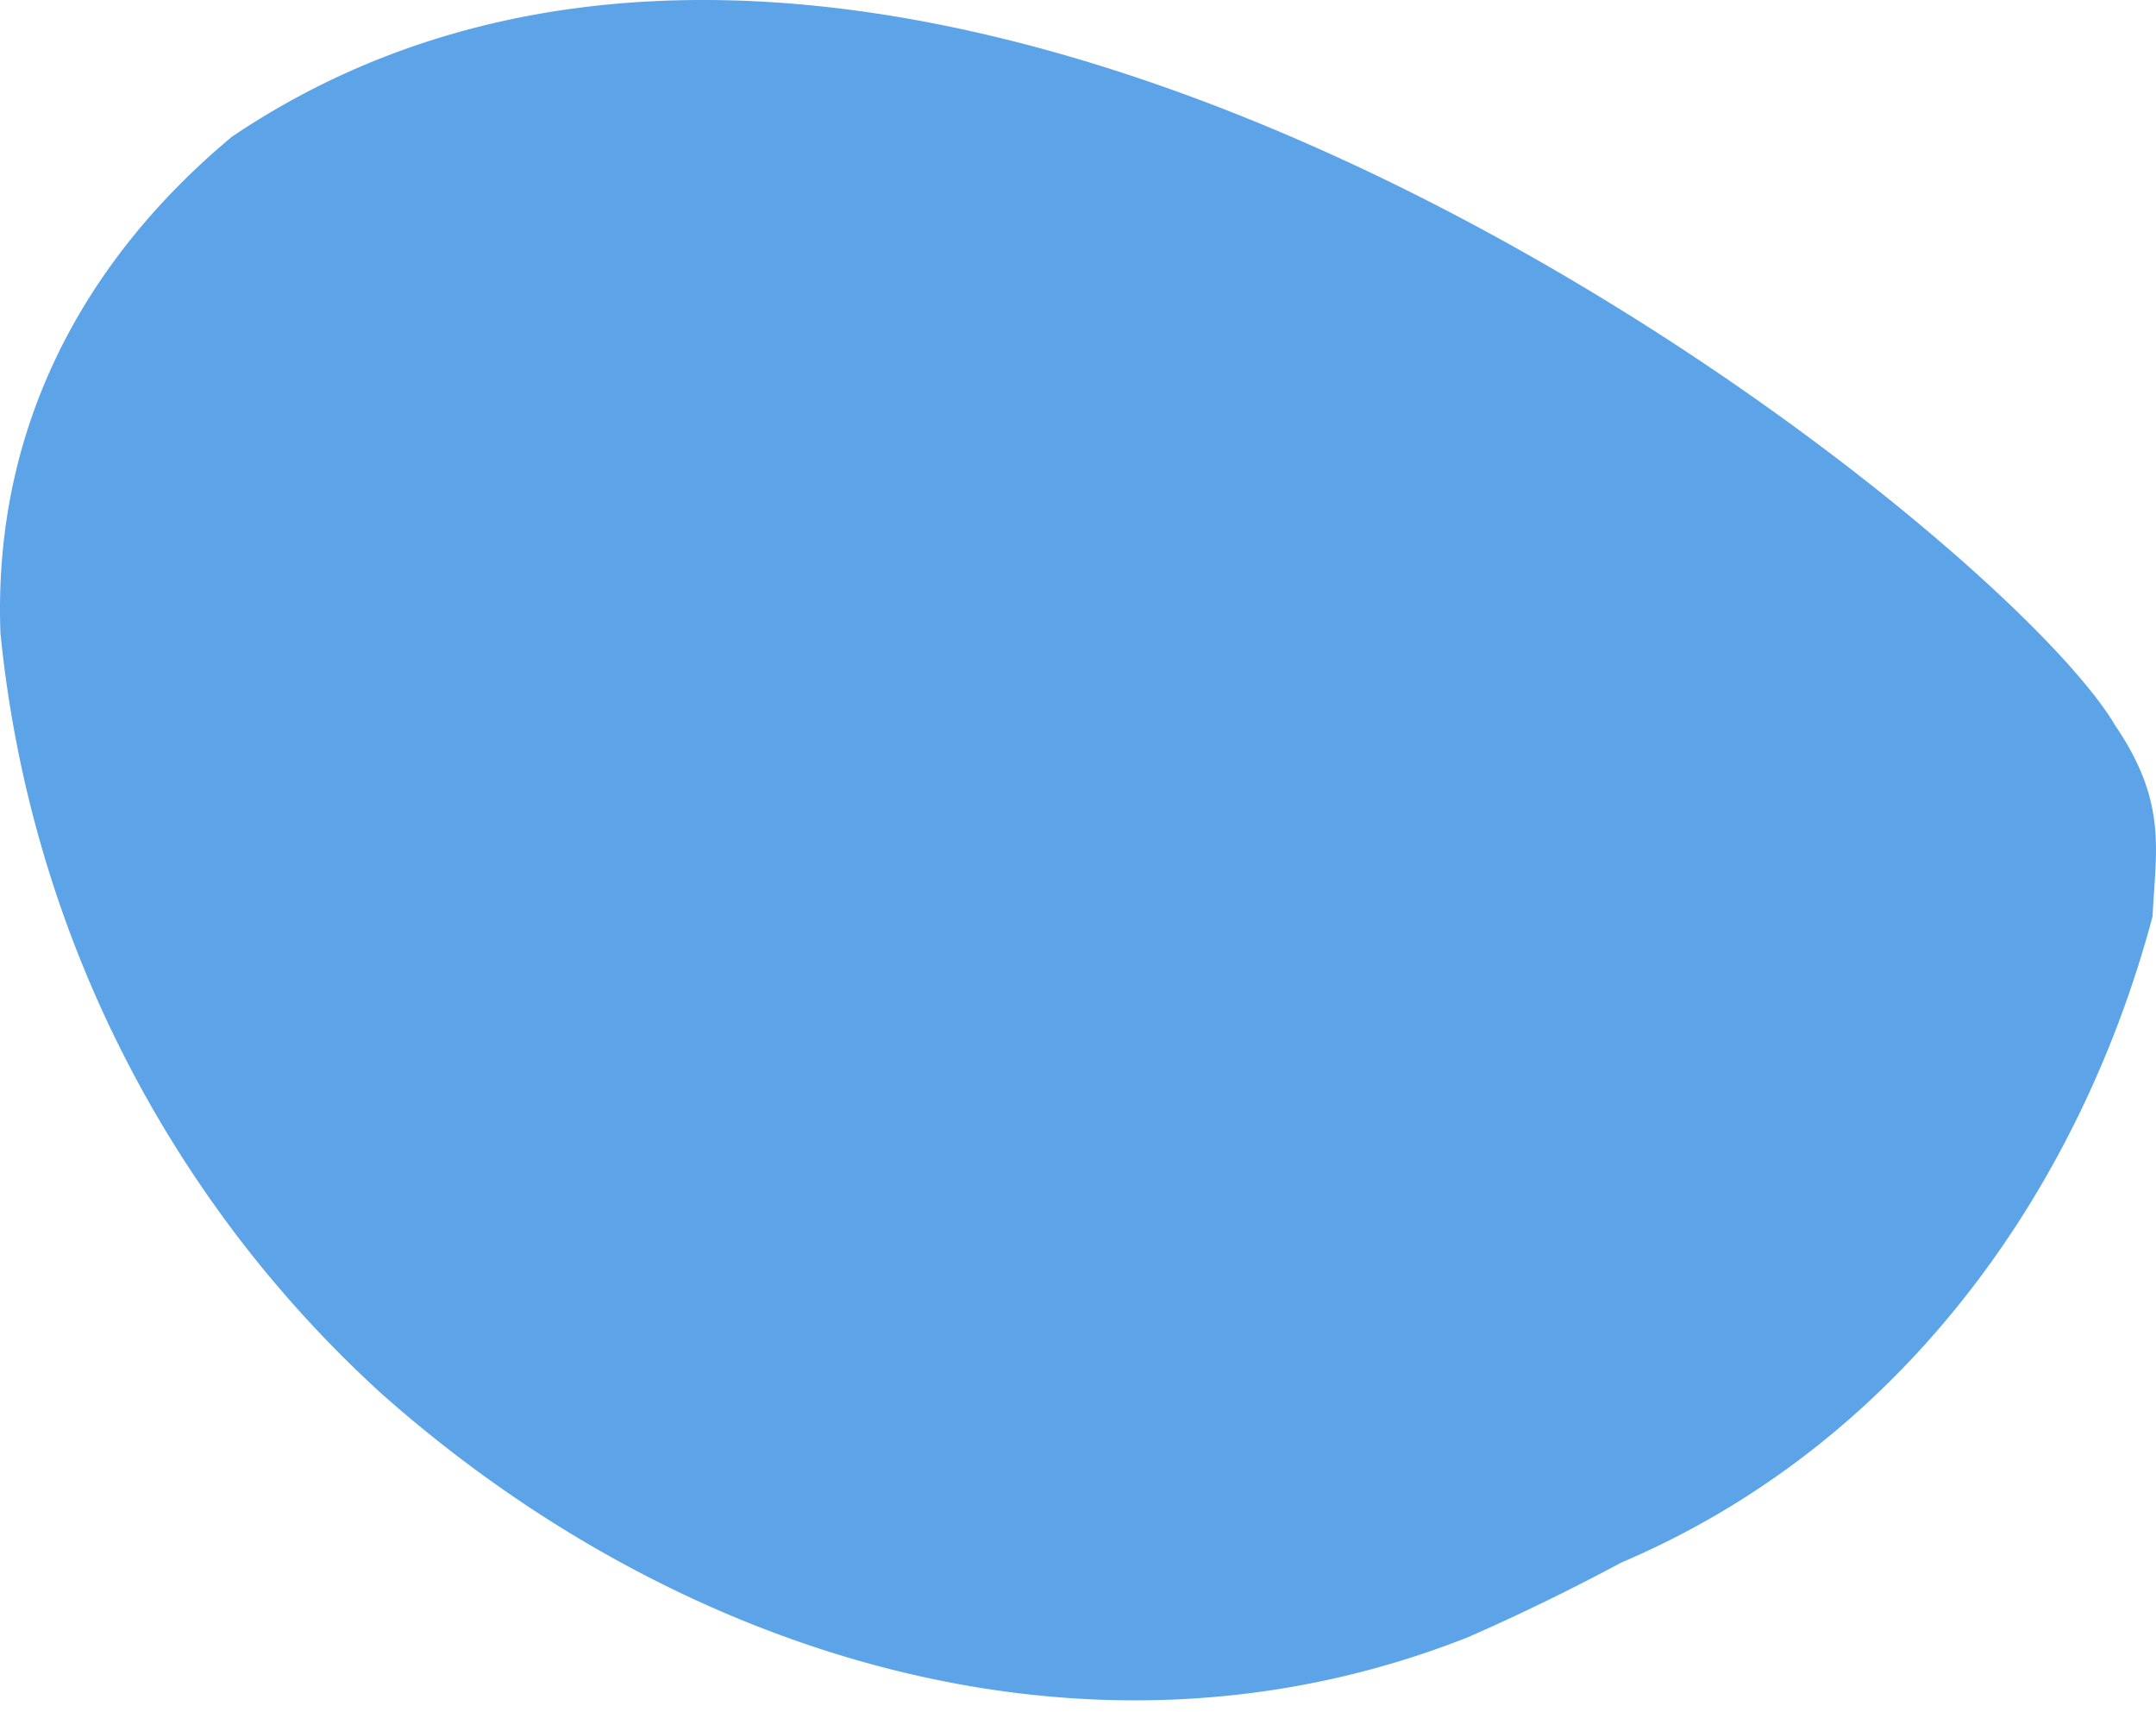 <svg xmlns="http://www.w3.org/2000/svg" width="108.618" height="86.25"><path fill="#5ca4e7" d="M108.445 46.167c-3.677 13.771-12.625 26.526-26.764 32.547a109.98 109.98 0 0 1-7.67 3.738 45.152 45.152 0 0 1-9.66 2.646c-16.22 2.553-32.746-3.877-45.176-14.933a59.622 59.622 0 0 1-7.159-7.81C5.546 53.879 1.18 43.477.023 31.901c-.263-7.015 1.76-13.089 5.305-18.164 1.773-2.538 3.927-4.826 6.362-6.853 34.619-23.33 88.777 19.27 94.878 29.671 2.645 3.888 2.032 6.296 1.877 9.612z"/></svg>
